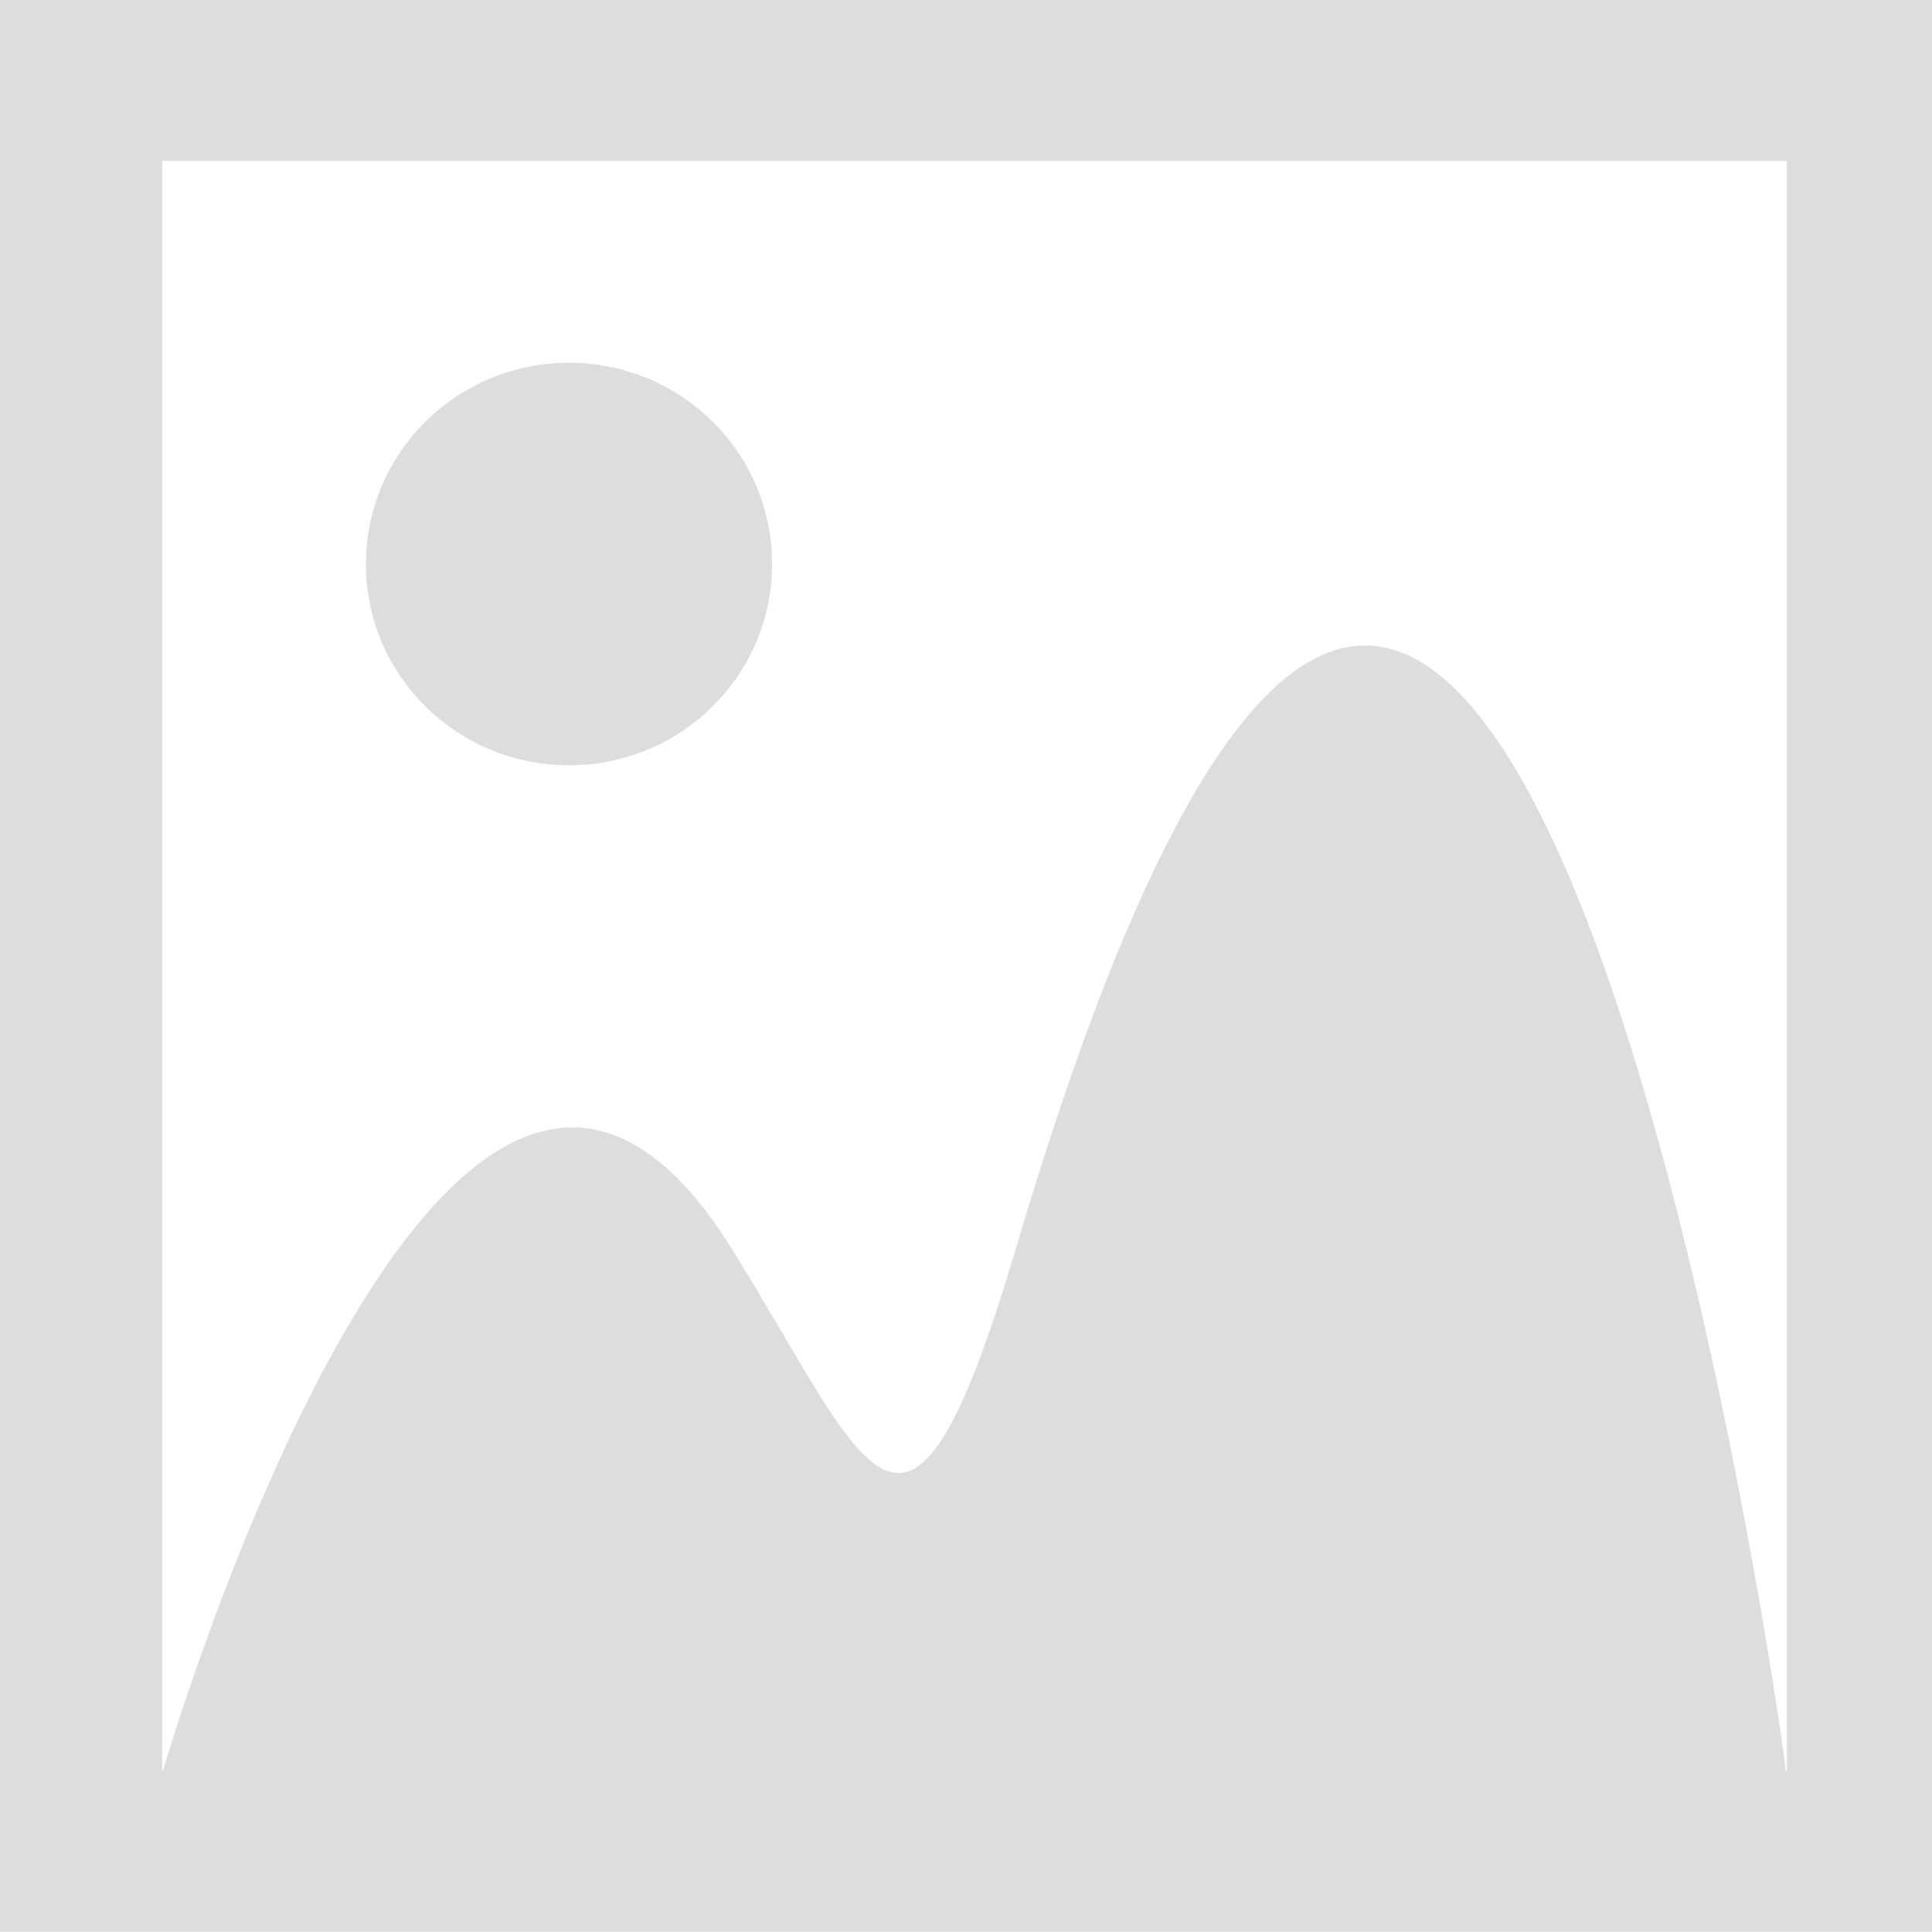 <?xml version="1.0" encoding="UTF-8" standalone="no"?>
<!DOCTYPE svg PUBLIC "-//W3C//DTD SVG 1.1//EN" "http://www.w3.org/Graphics/SVG/1.1/DTD/svg11.dtd">
<svg width="100%" height="100%" viewBox="0 0 48 48" version="1.1" xmlns="http://www.w3.org/2000/svg" xmlns:xlink="http://www.w3.org/1999/xlink" xml:space="preserve" xmlns:serif="http://www.serif.com/" style="fill-rule:evenodd;clip-rule:evenodd;stroke-linejoin:round;stroke-miterlimit:1.414;">
    <g transform="matrix(1,0,0,1,-1232,-1636.65)">
        <g id="image-gray" transform="matrix(0.02,0,0,0.032,1232,1304.74)">
            <clipPath id="_clip1">
                <rect x="0" y="10372" width="2422" height="1500"/>
            </clipPath>
            <g clip-path="url(#_clip1)">
                <g transform="matrix(50.458,0,0,31.25,-62164.7,-40773.2)">
                    <path d="M1232,1636.65L1280,1636.65L1280,1684.65L1276,1684.65L1276,1684.65L1236,1684.65L1236,1684.65L1232,1684.65L1232,1636.65ZM1276,1640.65L1236,1640.65L1236,1680.65L1276,1680.65L1276,1640.65Z" style="fill:rgb(221,221,221);"/>
                </g>
                <g transform="matrix(42.008,0,0,26.21,-51551.7,-32407)">
                    <path d="M1232,1684.65C1232,1684.65 1240.41,1655.65 1248.82,1669.15C1252.86,1675.64 1253.98,1680.13 1257.23,1669.15C1271.35,1621.35 1280.06,1684.64 1280,1684.65C1279.94,1684.65 1232,1684.65 1232,1684.65Z" style="fill:rgb(221,221,221);"/>
                </g>
                <g transform="matrix(42.049,0,0,26.042,-51433.9,-31971.7)">
                    <circle cx="1240" cy="1642.8" r="6" style="fill:rgb(221,221,221);"/>
                </g>
            </g>
        </g>
    </g>
</svg>
